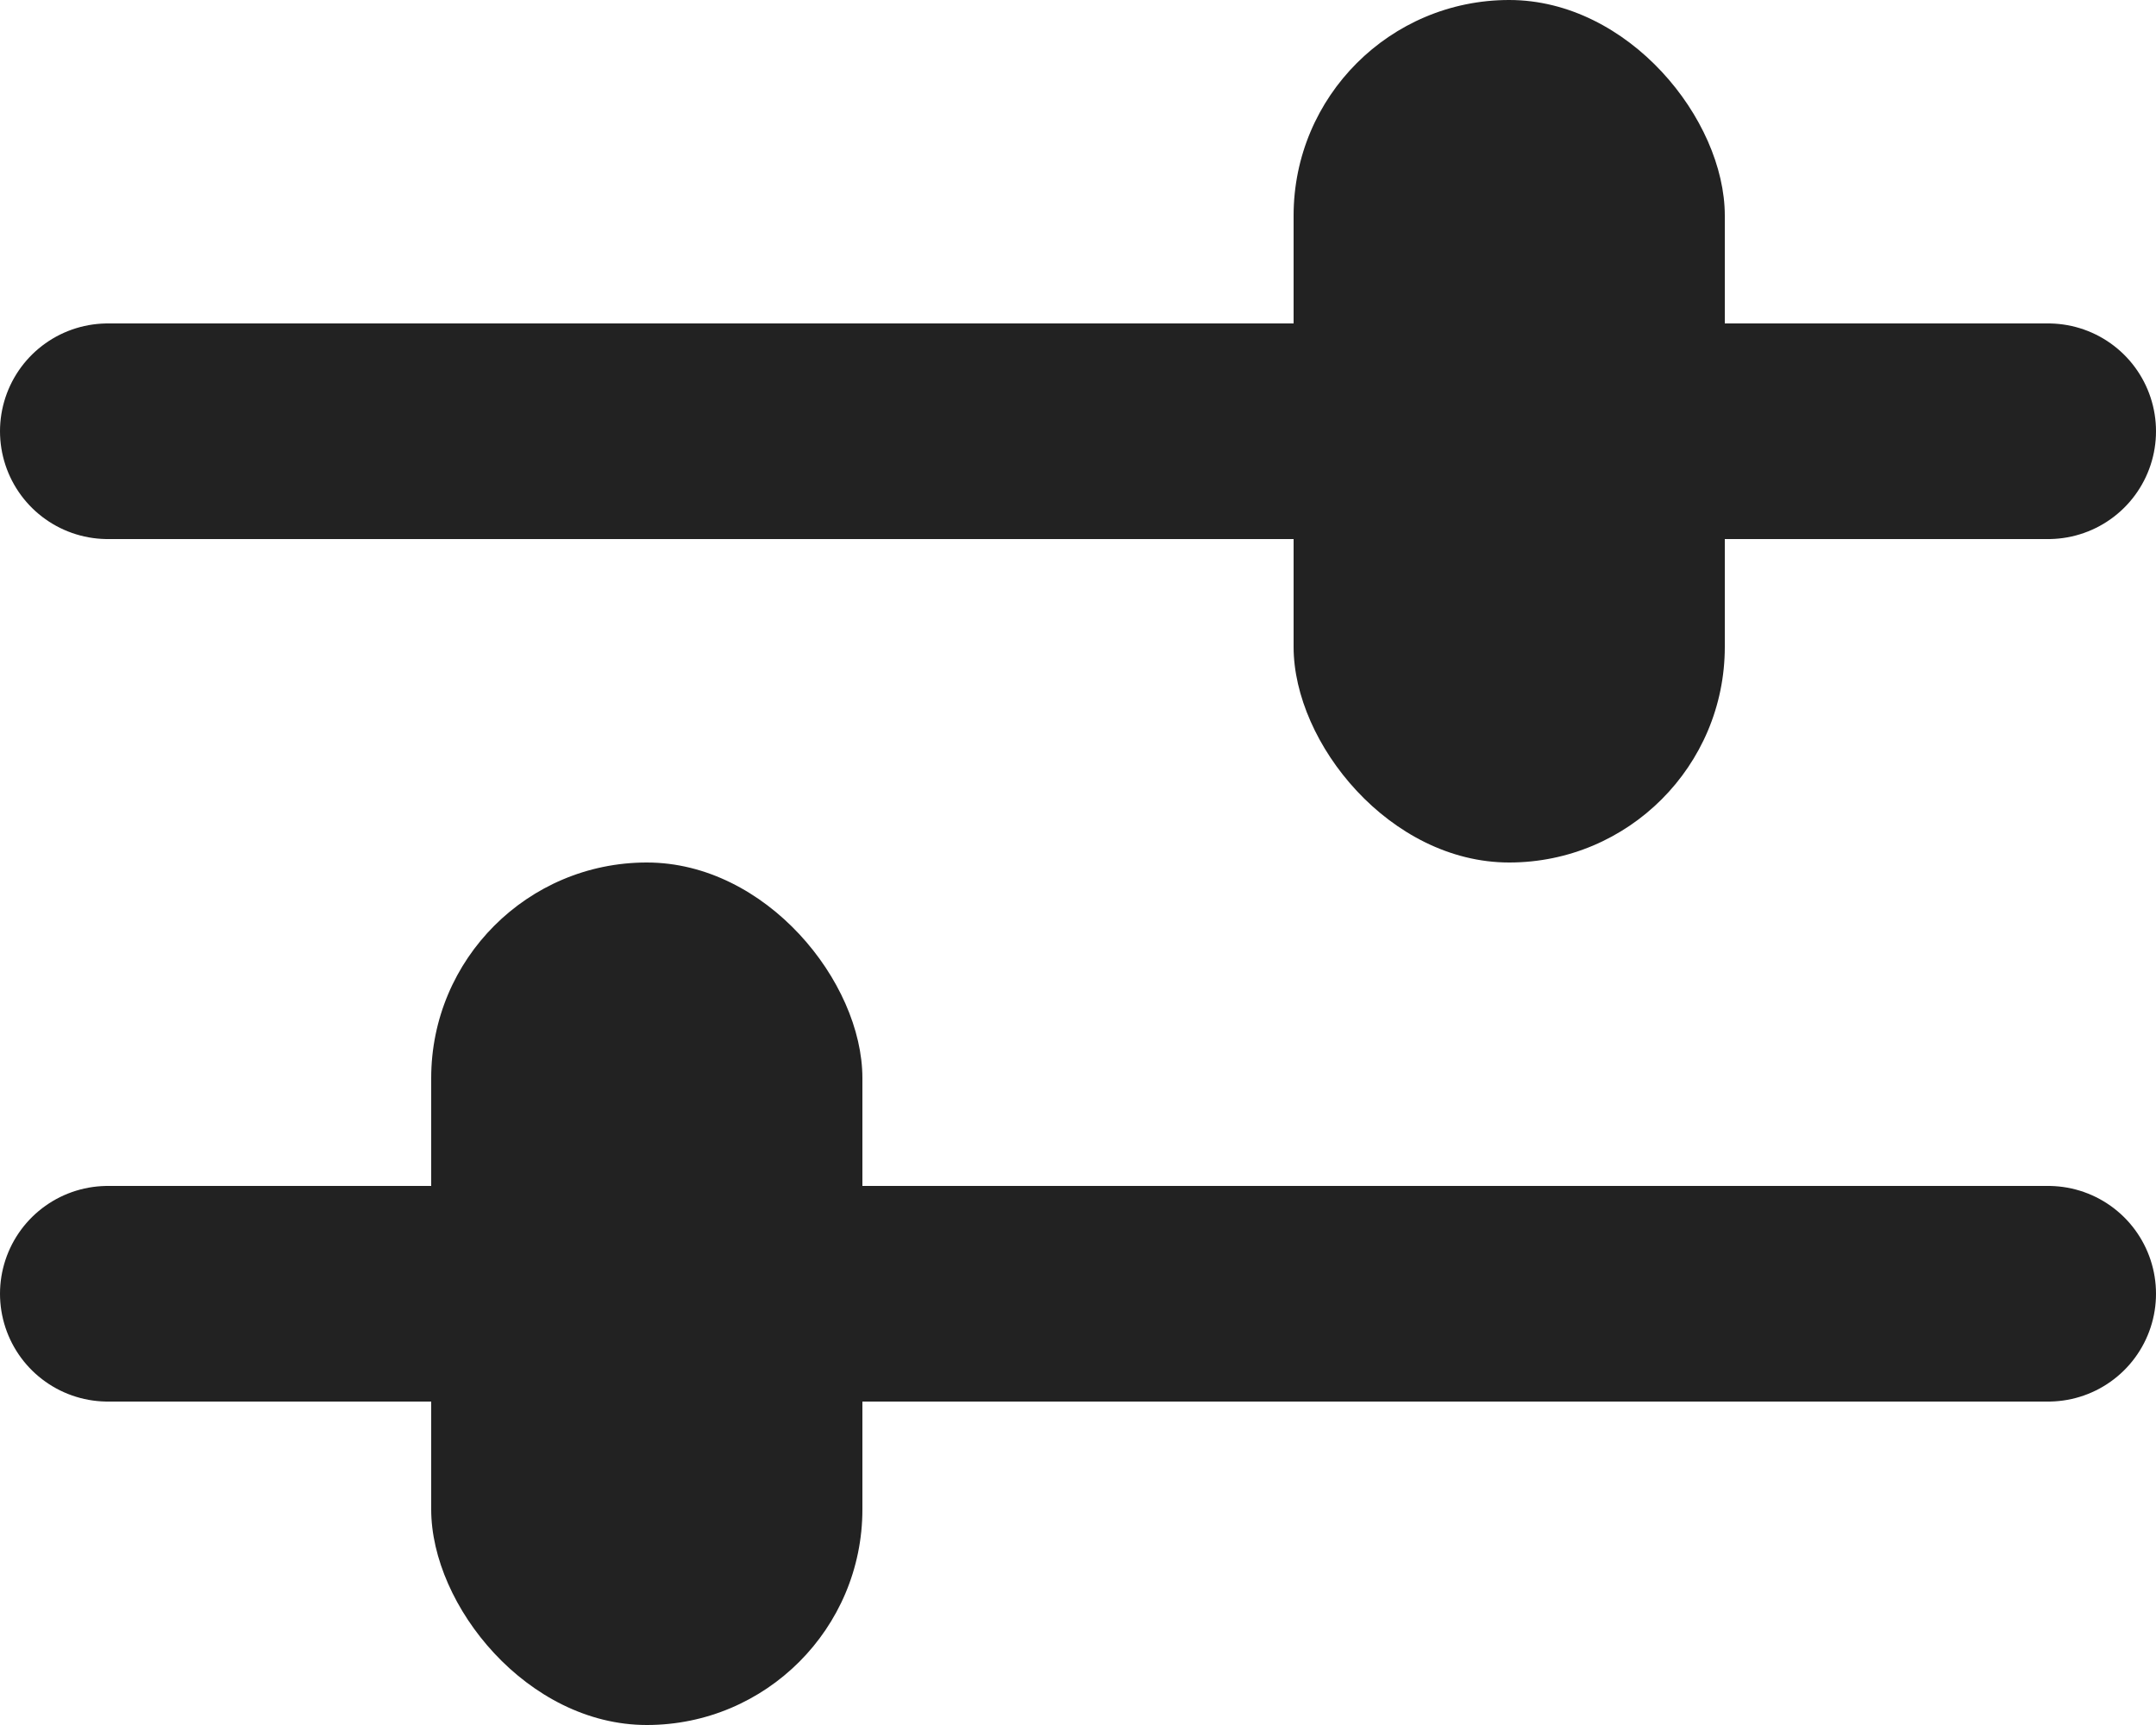 <svg viewBox="0 0 20 16"><g transform="translate(0 -.5)"><path data-name="Linie 245" fill="none" stroke="#222" stroke-linecap="round" stroke-width="2" d="M1 4.5h18"/><path data-name="Linie 247" fill="none" stroke="#222" stroke-linecap="round" stroke-width="2" d="M1 12.5h18"/><rect data-name="Rechteck 2329" width="4" height="8" rx="2" transform="translate(4 8.5)" fill="#222"/><rect data-name="Rechteck 2330" width="4" height="8" rx="2" transform="translate(12 .5)" fill="#222"/></g></svg>
